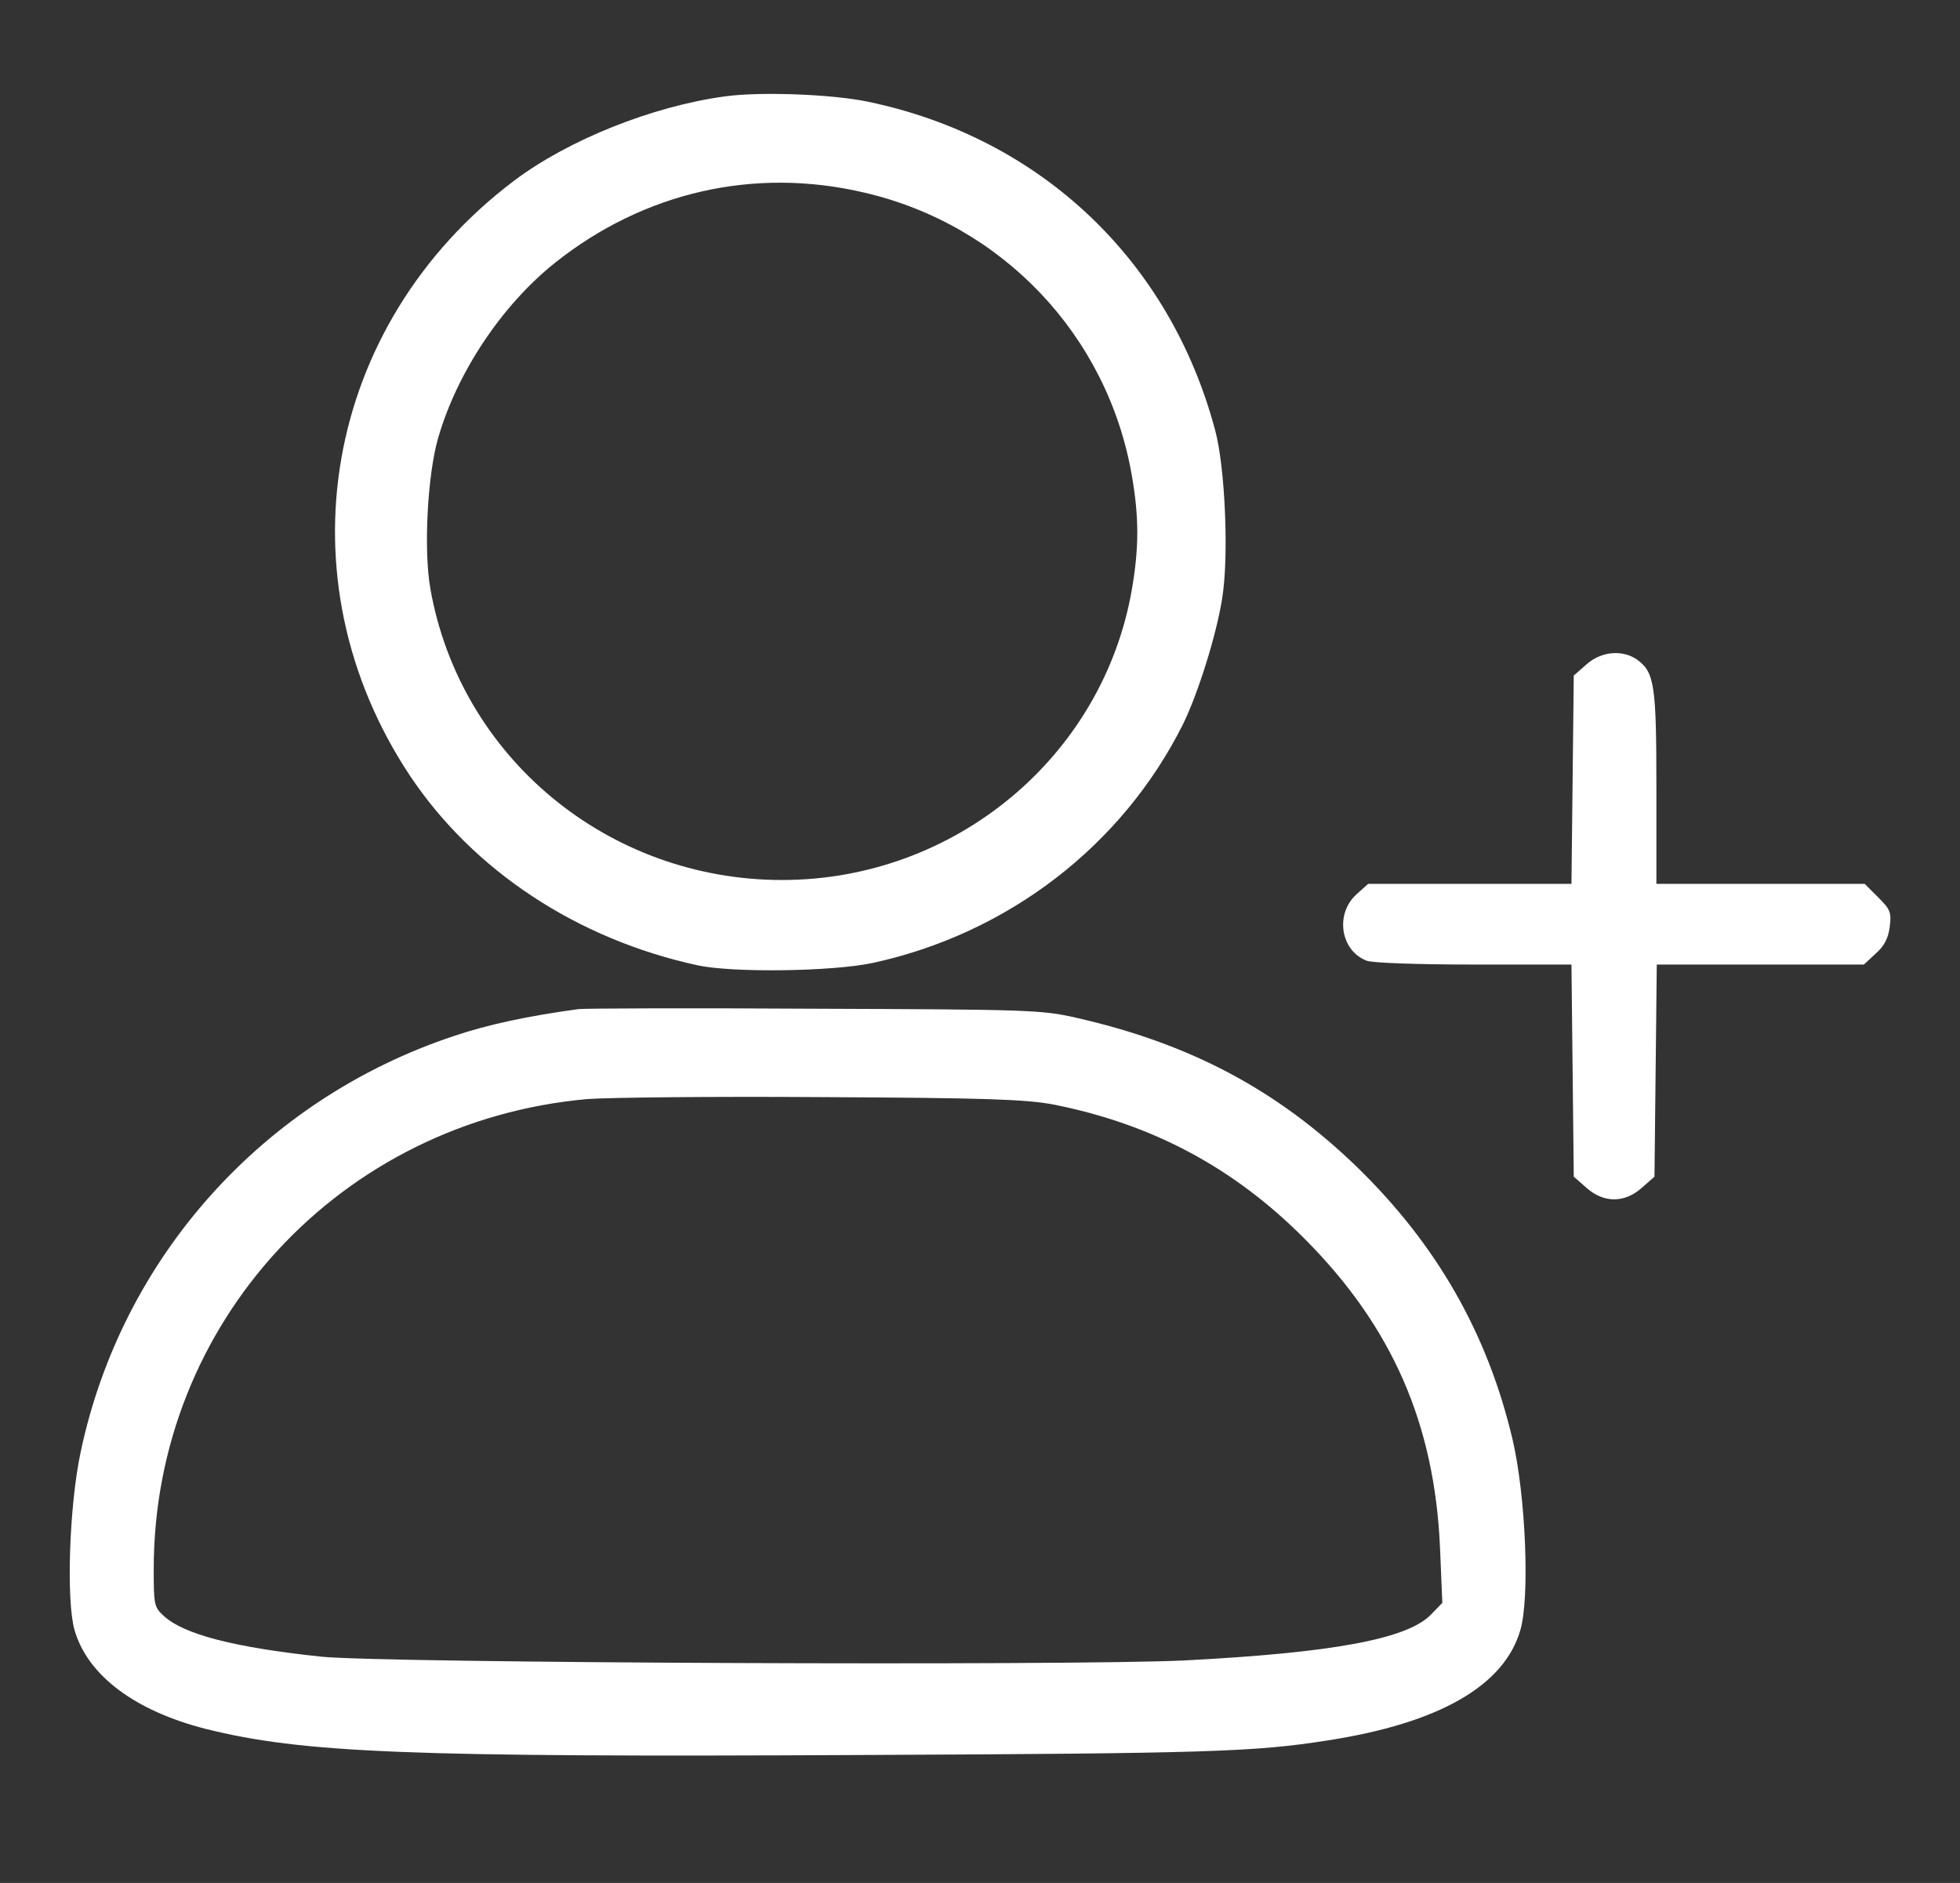 <?xml version="1.0" standalone="no"?>
<!DOCTYPE svg PUBLIC "-//W3C//DTD SVG 20010904//EN"
 "http://www.w3.org/TR/2001/REC-SVG-20010904/DTD/svg10.dtd">
<svg version="1.0" xmlns="http://www.w3.org/2000/svg"
 width="510pt" height="490pt" viewBox="0 0 510 490"
 preserveAspectRatio="xMidYMid meet">

<rect x="0" y="0" width="510" height="490" fill="#333333" stroke="none"/>

<g transform="translate(0,490) scale(0.1,-0.1)"
fill="#FFFFFF" stroke="none">
<path d="M1885 4649 c-189 -26 -406 -113 -547 -219 -497 -375 -612 -1036 -271
-1549 165 -247 435 -425 748 -493 93 -20 352 -16 455 6 352 76 650 305 808
621 39 79 87 232 102 327 18 109 8 341 -18 438 -118 443 -454 761 -902 855
-94 20 -283 27 -375 14z m363 -250 c360 -83 634 -372 697 -736 19 -109 19
-188 0 -298 -76 -435 -461 -755 -910 -755 -452 0 -837 318 -915 757 -18 100
-8 296 20 393 49 170 165 345 304 456 231 184 518 250 804 183z"/>
<path d="M4128 3171 l-33 -29 -3 -271 -3 -271 -264 0 -265 0 -30 -27 c-57 -51
-42 -147 26 -173 14 -6 138 -10 279 -10 l254 0 3 -276 3 -276 33 -29 c45 -40
99 -40 144 0 l33 29 3 276 3 276 269 0 270 0 30 28 c22 19 33 39 37 69 5 39 2
46 -30 78 l-35 35 -271 0 -271 0 0 250 c0 269 -5 301 -51 334 -38 26 -93 21
-131 -13z"/>
<path d="M1505 2274 c-132 -18 -235 -40 -324 -70 -496 -165 -864 -576 -971
-1082 -30 -140 -38 -388 -16 -464 34 -118 157 -210 341 -257 253 -63 526 -74
1708 -68 897 4 1022 8 1212 38 290 45 459 142 501 287 25 85 14 349 -20 495
-65 277 -198 509 -406 711 -208 201 -435 321 -732 388 -88 20 -125 21 -678 23
-322 2 -598 1 -615 -1z m1235 -248 c258 -51 470 -164 655 -350 228 -229 338
-482 352 -804 l6 -143 -29 -30 c-61 -64 -255 -100 -644 -120 -295 -14 -2086
-7 -2245 10 -226 24 -357 58 -409 106 -25 23 -26 29 -26 122 0 640 486 1166
1129 1223 53 4 328 7 611 5 428 -2 529 -6 600 -19z"/>
</g>
</svg>
